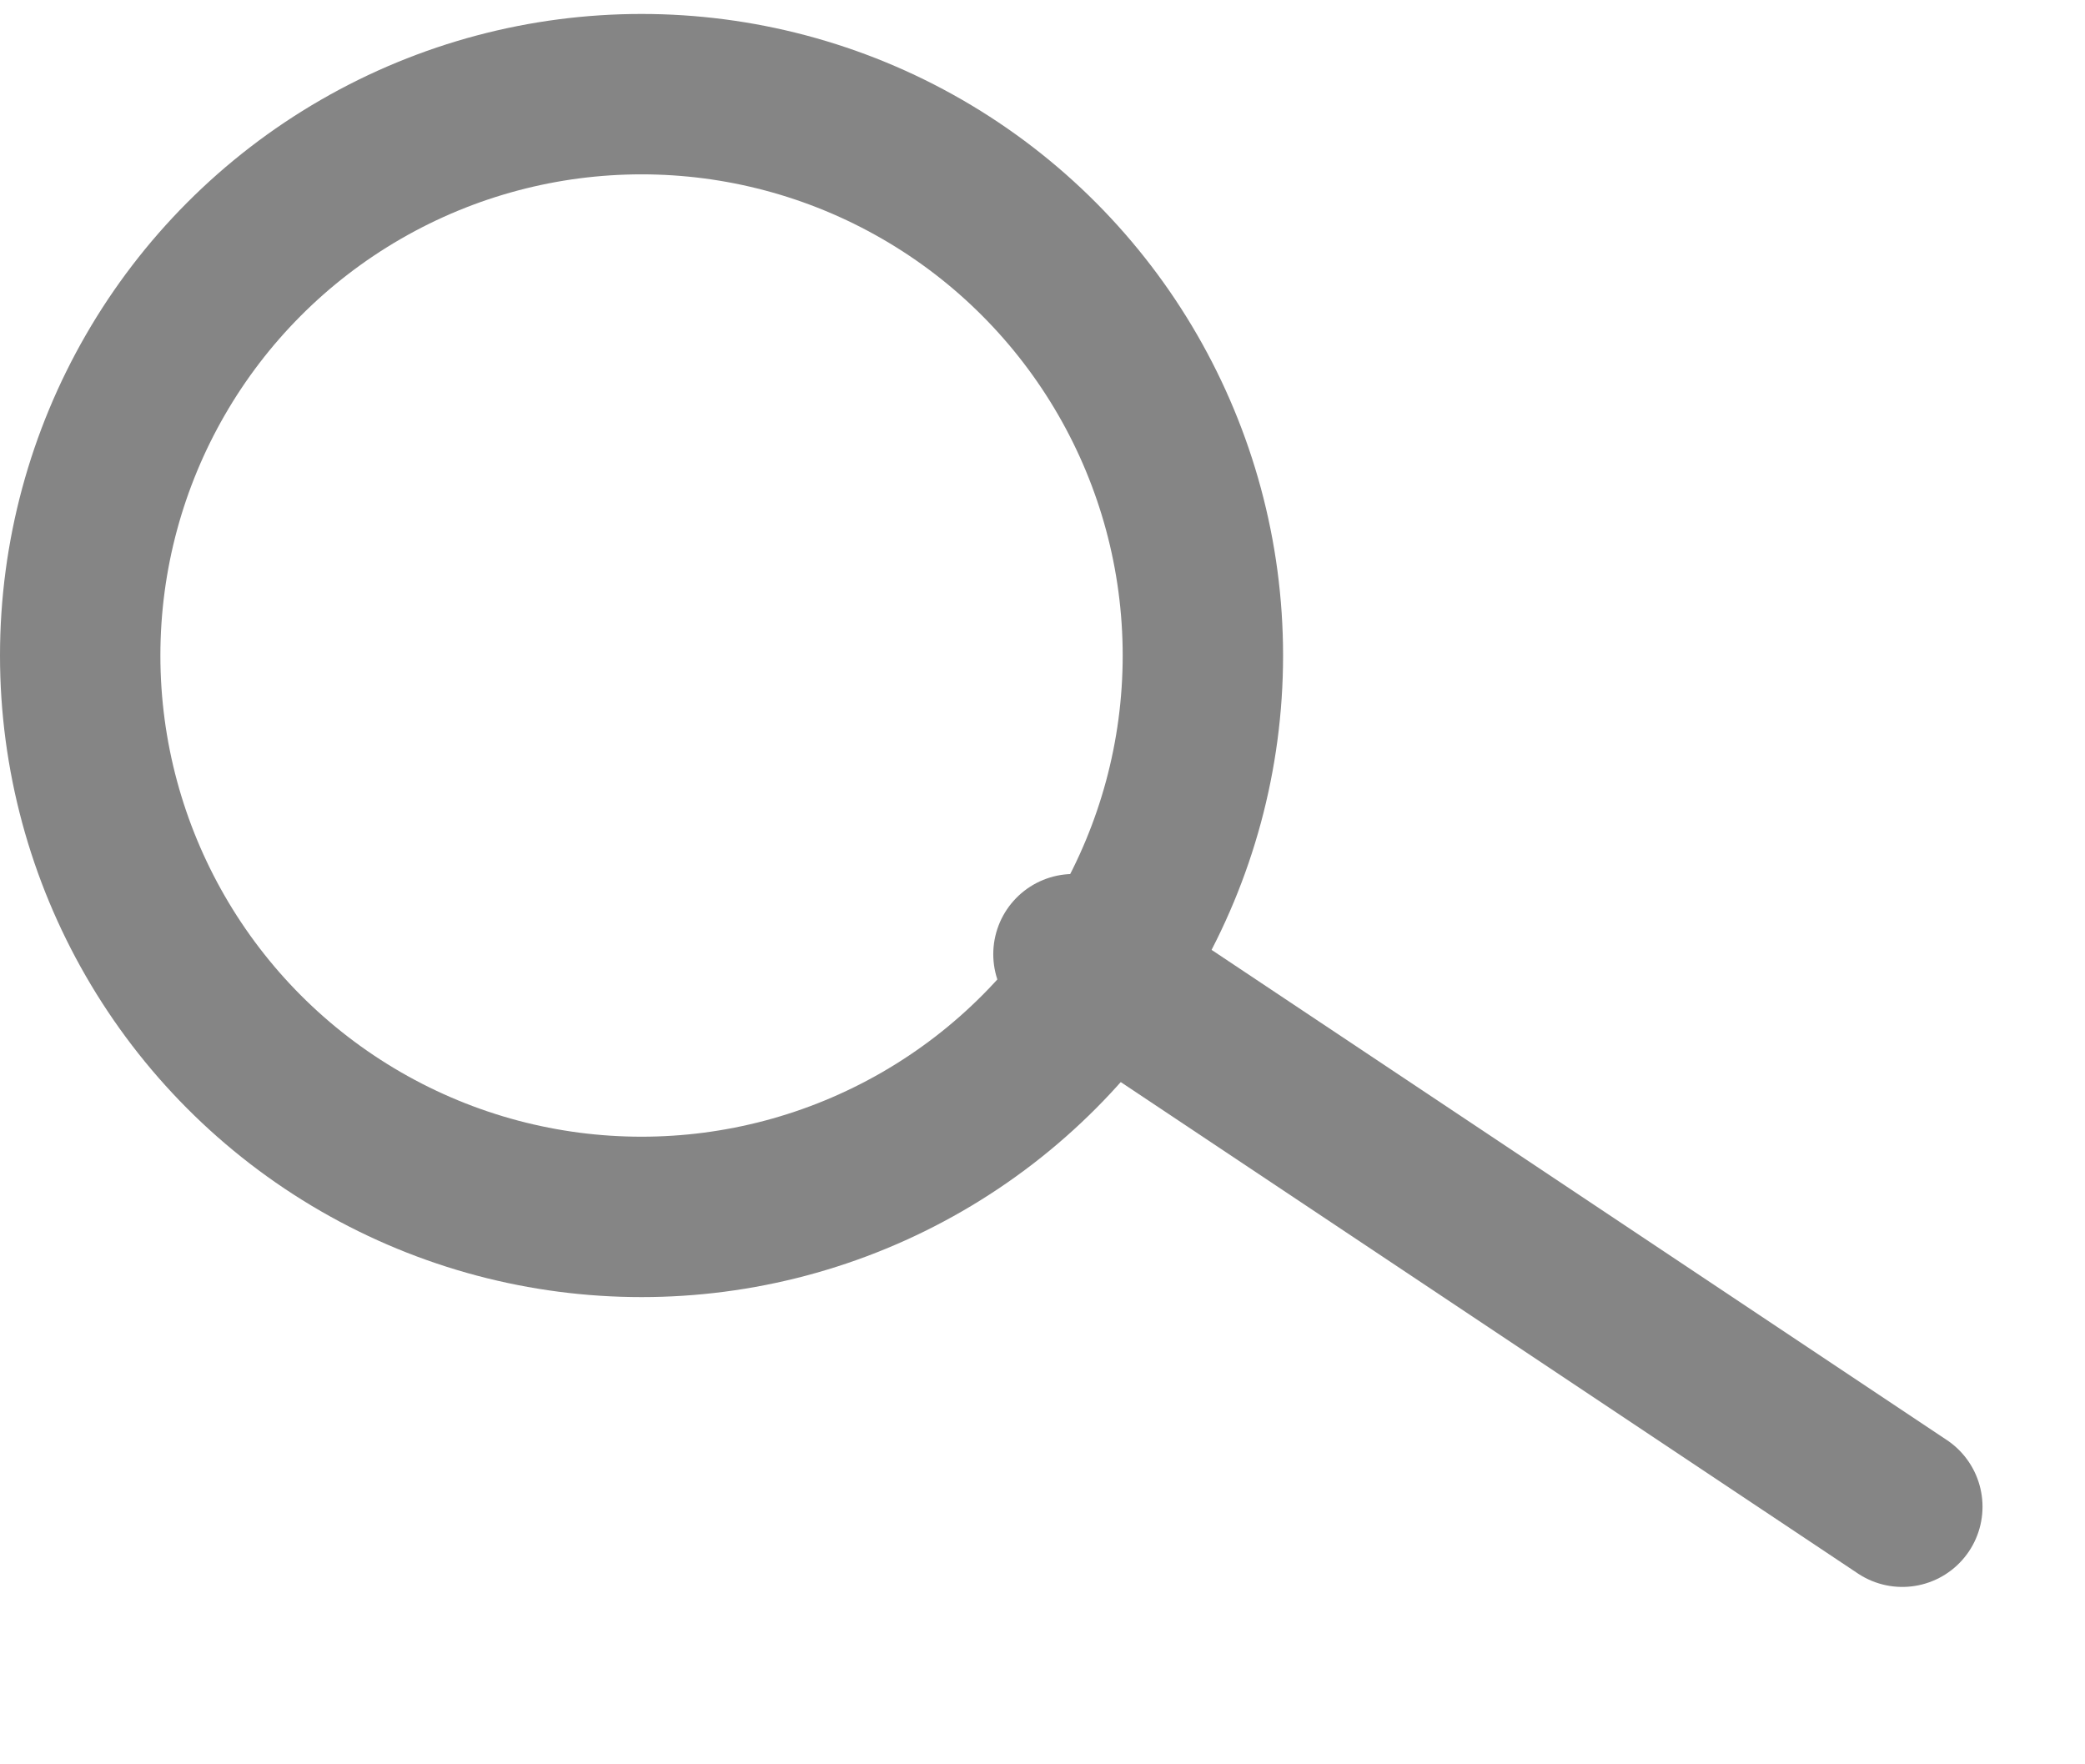 <svg width="13" height="11" viewBox="0 0 13 11" fill="none" xmlns="http://www.w3.org/2000/svg">
<line x1="6.693" y1="5.949" x2="11.861" y2="9.394" stroke="#858585" stroke-linecap="round"/>
<circle cx="4" cy="4.087" r="3.5" stroke="#858585"/>
</svg>
